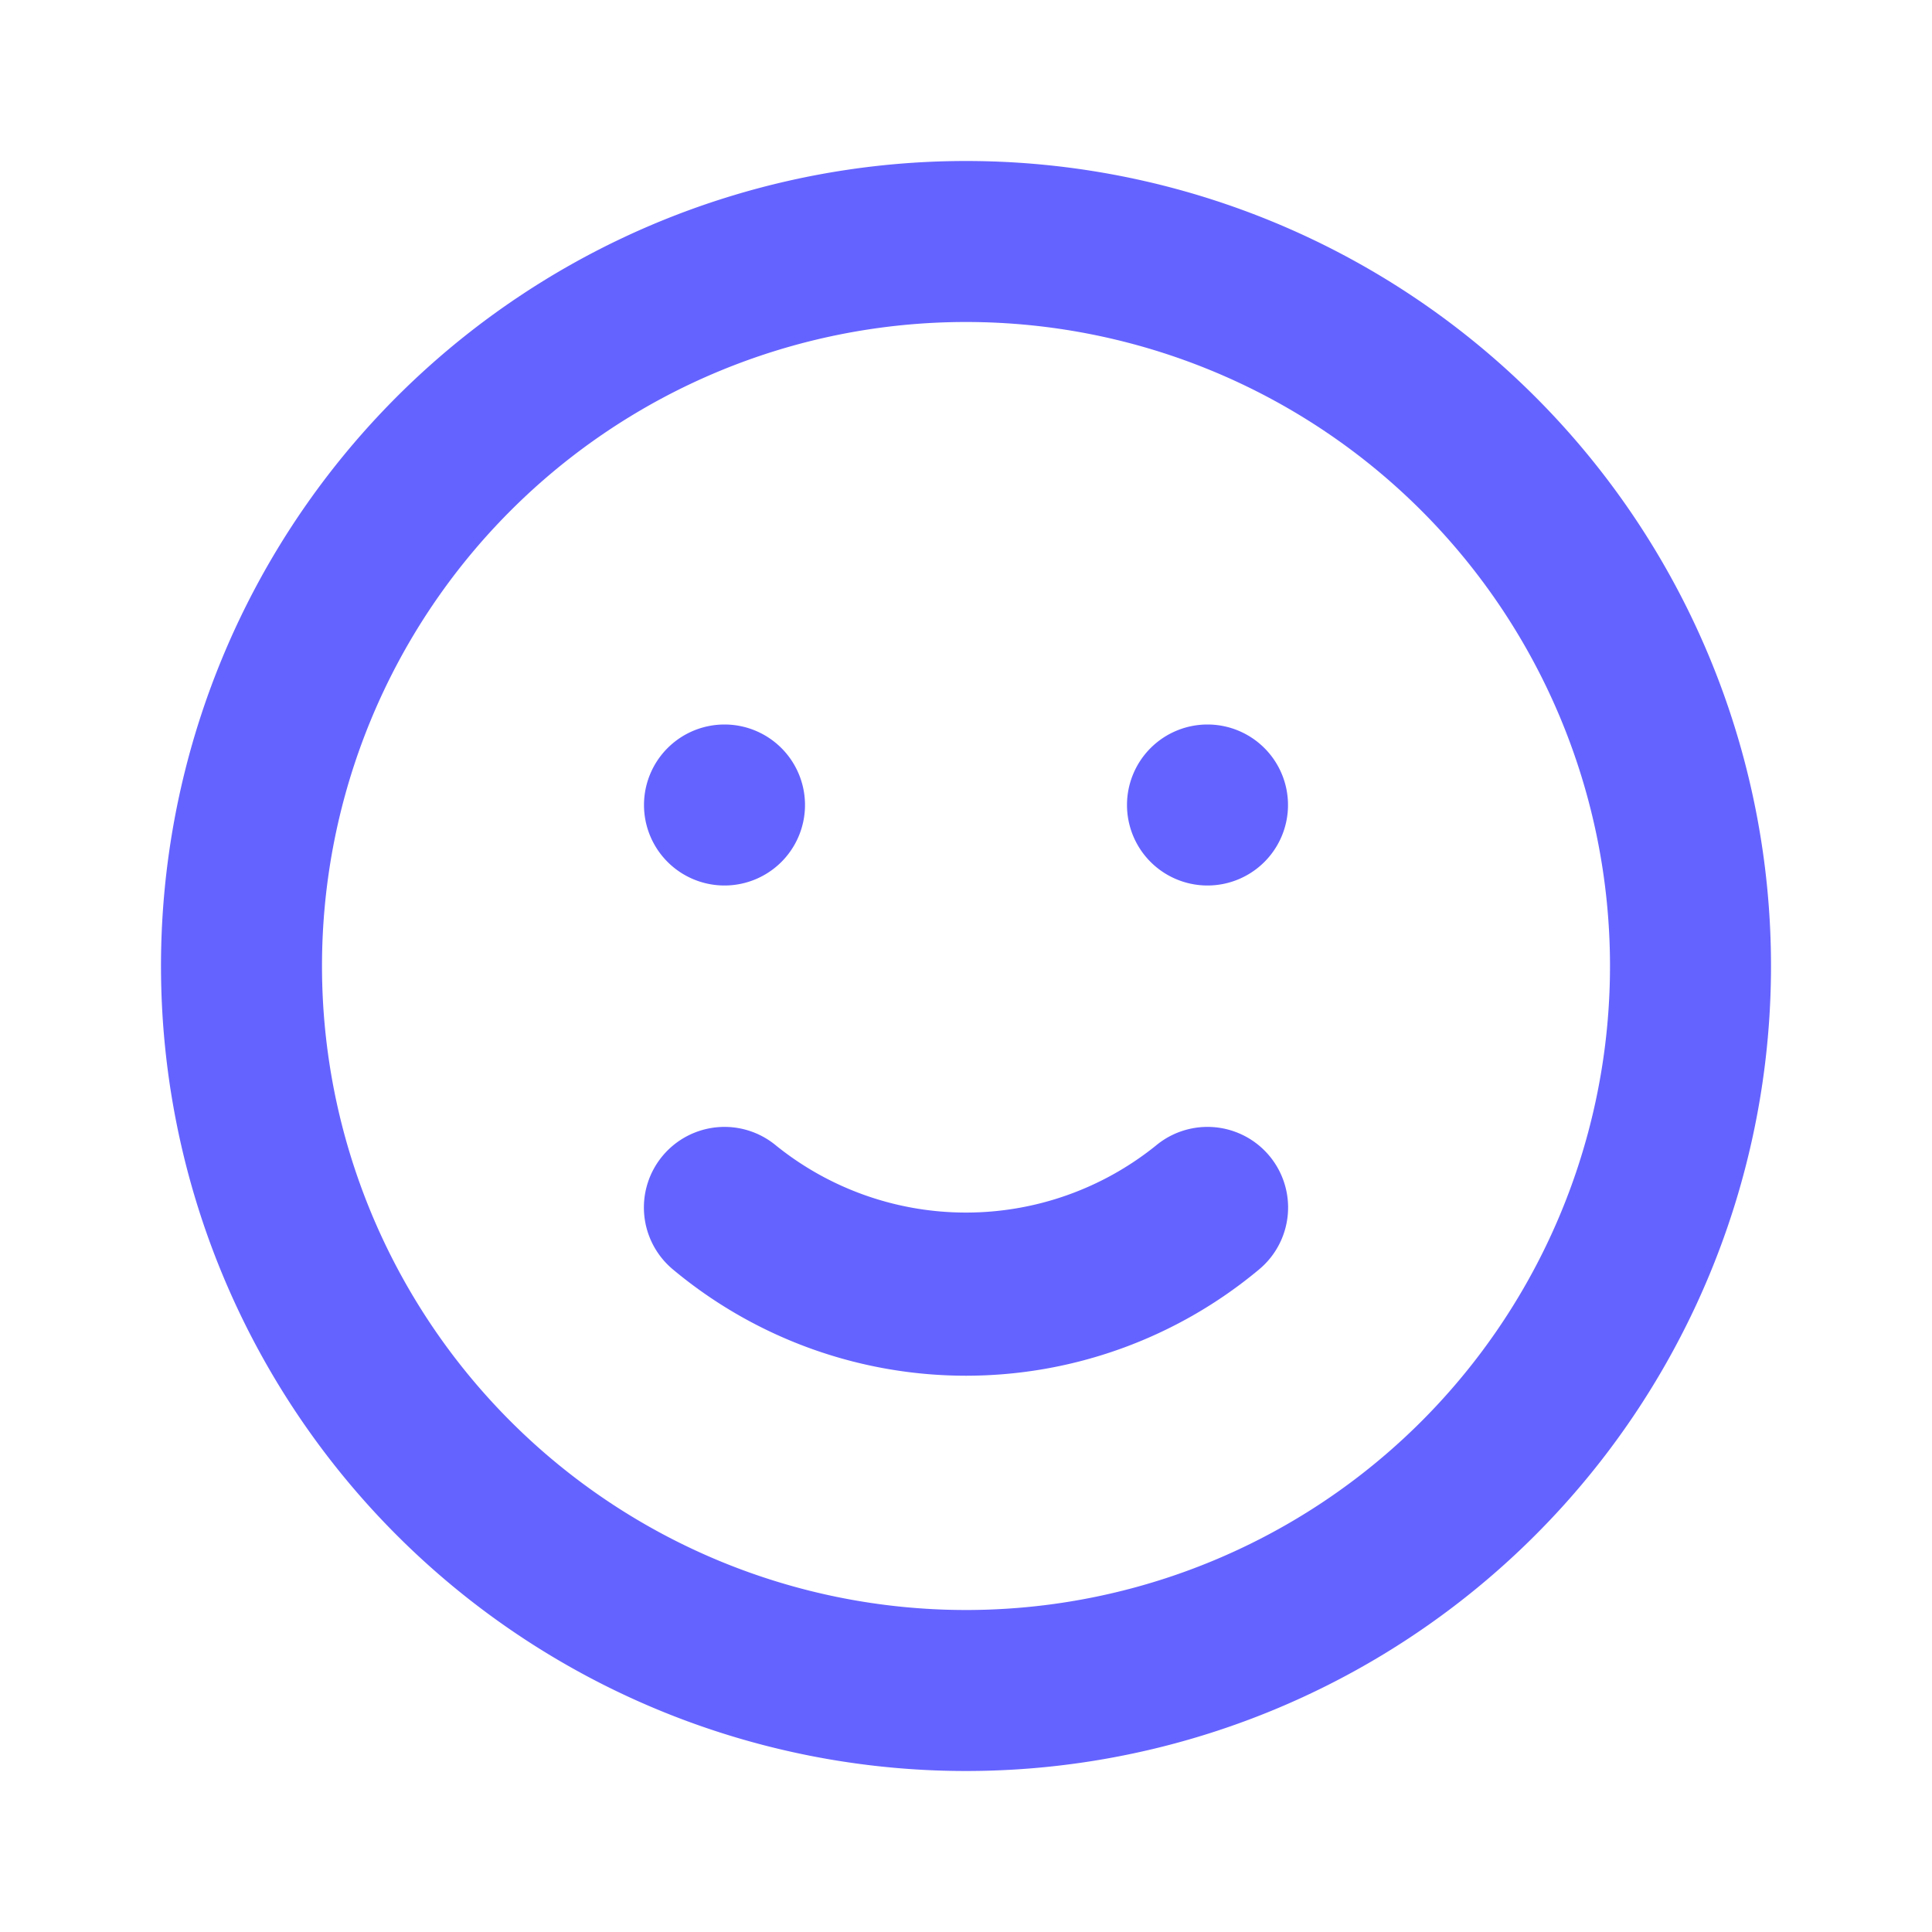 <svg xmlns="http://www.w3.org/2000/svg" data-name="Layer 1" viewBox="0 0 24 24" id="smile"><path fill="#6563FF" d="M14.36,14.23a3.76,3.76,0,0,1-4.72,0,1,1,0,0,0-1.28,1.54,5.68,5.68,0,0,0,7.28,0,1,1,0,1,0-1.28-1.54ZM9,11a1,1,0,1,0-1-1A1,1,0,0,0,9,11Zm6-2a1,1,0,1,0,1,1A1,1,0,0,0,15,9ZM12,2A10,10,0,1,0,22,12,10,10,0,0,0,12,2Zm0,18a8,8,0,1,1,8-8A8,8,0,0,1,12,20Z"></path></svg>